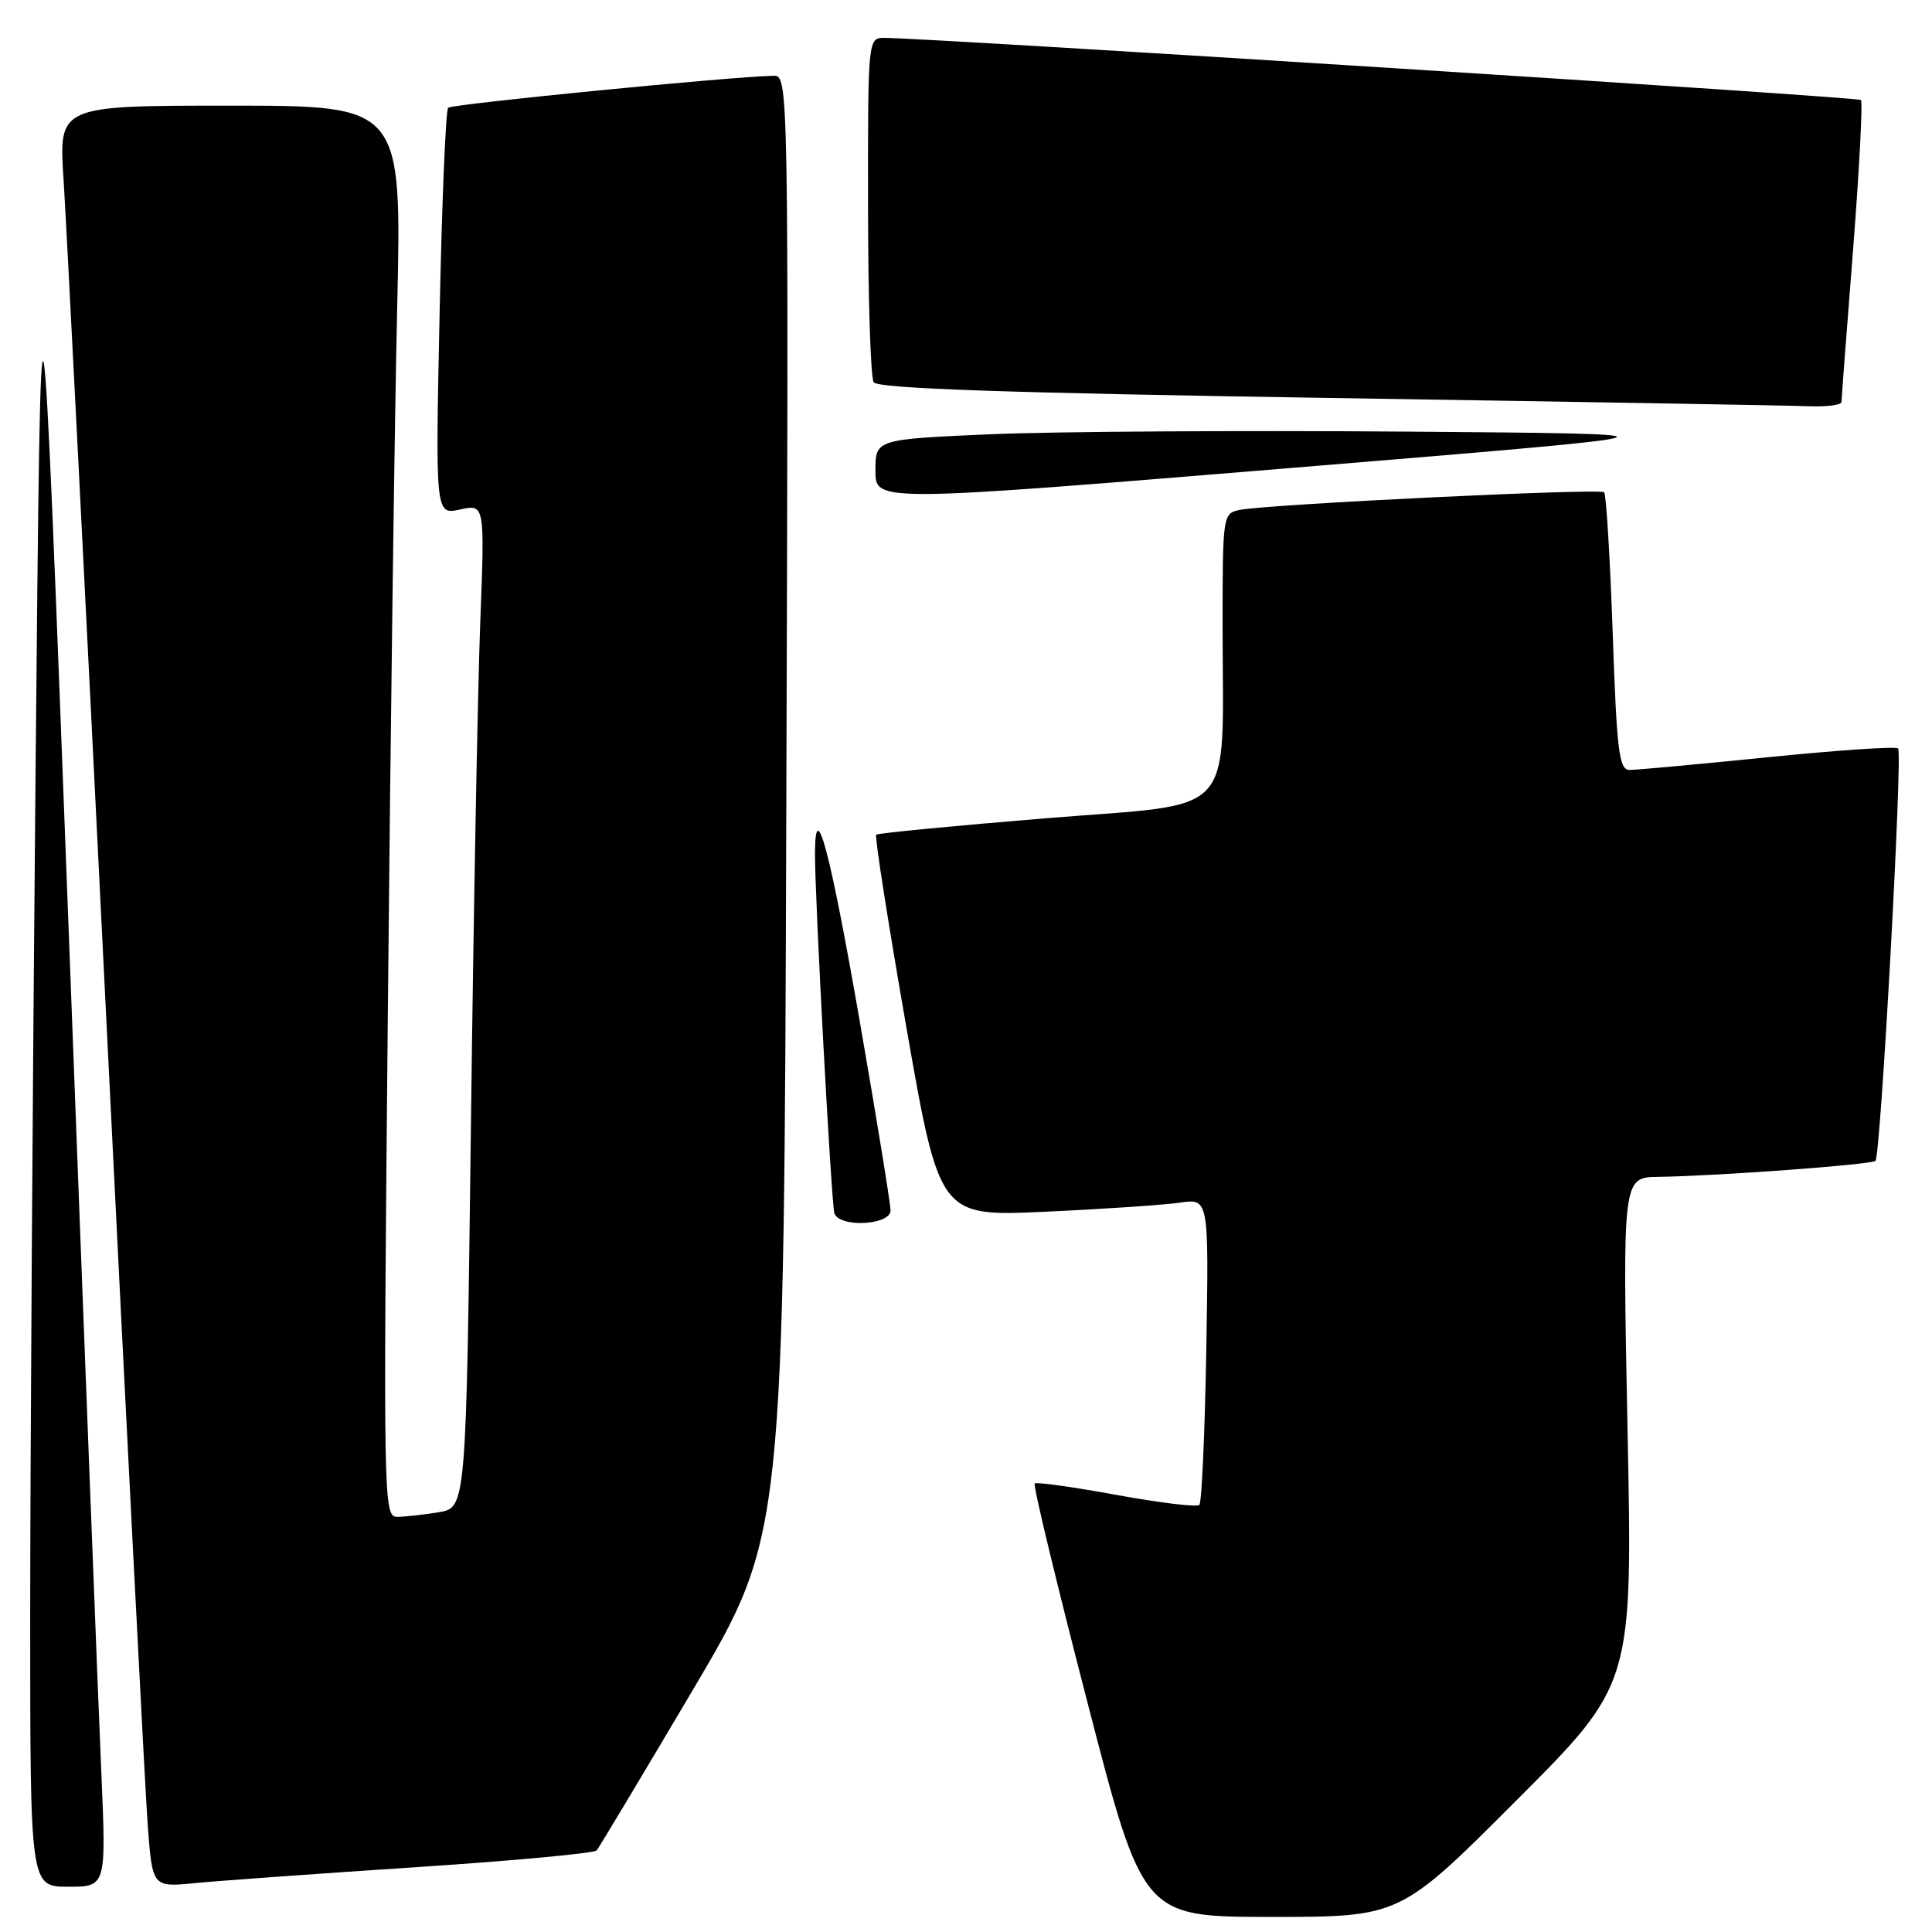 <?xml version="1.0" encoding="UTF-8" standalone="no"?>
<!DOCTYPE svg PUBLIC "-//W3C//DTD SVG 1.1//EN" "http://www.w3.org/Graphics/SVG/1.1/DTD/svg11.dtd" >
<svg xmlns="http://www.w3.org/2000/svg" xmlns:xlink="http://www.w3.org/1999/xlink" version="1.1" viewBox="0 0 256 256">
 <g >
 <path fill="currentColor"
d=" M 200.93 238.57 C 216.33 223.15 216.33 223.15 215.66 189.57 C 214.99 156.00 214.99 156.00 219.74 155.94 C 227.49 155.83 248.01 154.32 248.51 153.82 C 249.20 153.13 252.13 99.79 251.51 99.17 C 251.21 98.88 243.44 99.41 234.24 100.34 C 225.03 101.27 216.78 102.03 215.91 102.02 C 214.53 102.00 214.23 99.51 213.69 83.86 C 213.34 73.89 212.83 65.50 212.56 65.23 C 212.01 64.68 167.87 66.82 164.25 67.57 C 162.04 68.03 162.00 68.29 162.00 82.88 C 162.00 108.83 164.29 106.33 138.64 108.42 C 126.46 109.42 116.32 110.40 116.10 110.60 C 115.88 110.80 117.68 122.27 120.09 136.08 C 124.49 161.20 124.49 161.20 138.49 160.56 C 146.20 160.21 154.23 159.66 156.34 159.36 C 160.18 158.79 160.18 158.79 159.84 178.81 C 159.65 189.83 159.24 199.10 158.92 199.41 C 158.61 199.73 153.66 199.13 147.92 198.08 C 142.19 197.03 137.32 196.35 137.10 196.57 C 136.87 196.80 140.01 209.81 144.07 225.49 C 151.44 254.00 151.44 254.00 168.48 254.00 C 185.52 254.00 185.52 254.00 200.93 238.57 Z  M 13.42 234.75 C 13.05 226.36 11.10 176.08 9.09 123.00 C 5.42 26.50 5.42 26.50 4.71 102.50 C 4.32 144.30 4.00 194.59 4.00 214.25 C 4.00 250.00 4.00 250.00 9.04 250.00 C 14.08 250.00 14.08 250.00 13.42 234.75 Z  M 55.00 247.42 C 67.93 246.57 78.75 245.57 79.06 245.19 C 79.38 244.81 85.09 235.28 91.76 224.00 C 103.89 203.50 103.89 203.50 104.19 106.75 C 104.50 10.55 104.49 10.00 102.50 10.04 C 96.82 10.15 59.88 13.79 59.38 14.28 C 59.06 14.60 58.55 26.87 58.25 41.54 C 57.69 68.23 57.69 68.23 60.97 67.51 C 64.24 66.79 64.24 66.79 63.63 82.64 C 63.30 91.37 62.74 121.29 62.40 149.14 C 61.77 199.78 61.77 199.78 58.13 200.38 C 56.13 200.71 53.66 200.98 52.63 200.99 C 50.81 201.00 50.78 199.02 51.39 134.25 C 51.73 97.54 52.29 55.46 52.63 40.75 C 53.24 14.00 53.24 14.00 30.51 14.00 C 7.78 14.00 7.78 14.00 8.42 23.75 C 8.77 29.11 11.29 78.50 14.01 133.50 C 16.73 188.50 19.23 237.23 19.57 241.79 C 20.19 250.08 20.19 250.08 25.84 249.52 C 28.95 249.22 42.07 248.27 55.00 247.42 Z  M 118.00 160.39 C 118.00 159.50 116.15 148.14 113.89 135.14 C 109.97 112.65 108.02 105.34 107.99 113.05 C 107.96 118.83 110.15 159.41 110.56 160.75 C 111.15 162.70 118.00 162.37 118.00 160.39 Z  M 186.17 57.19 C 164.35 57.02 139.64 57.18 131.25 57.54 C 116.00 58.21 116.00 58.21 116.00 62.38 C 116.00 66.54 116.00 66.54 170.92 62.02 C 225.85 57.50 225.85 57.50 186.17 57.19 Z  M 244.01 53.25 C 244.01 52.84 244.70 43.78 245.54 33.11 C 246.37 22.45 246.84 13.51 246.58 13.25 C 246.18 12.85 124.26 5.10 117.25 5.02 C 115.00 5.00 115.00 5.00 115.02 27.25 C 115.02 39.49 115.36 50.02 115.77 50.65 C 116.29 51.48 133.16 52.06 176.00 52.73 C 208.73 53.24 237.41 53.73 239.75 53.83 C 242.09 53.92 244.00 53.66 244.01 53.25 Z "/>
</g>
</svg>